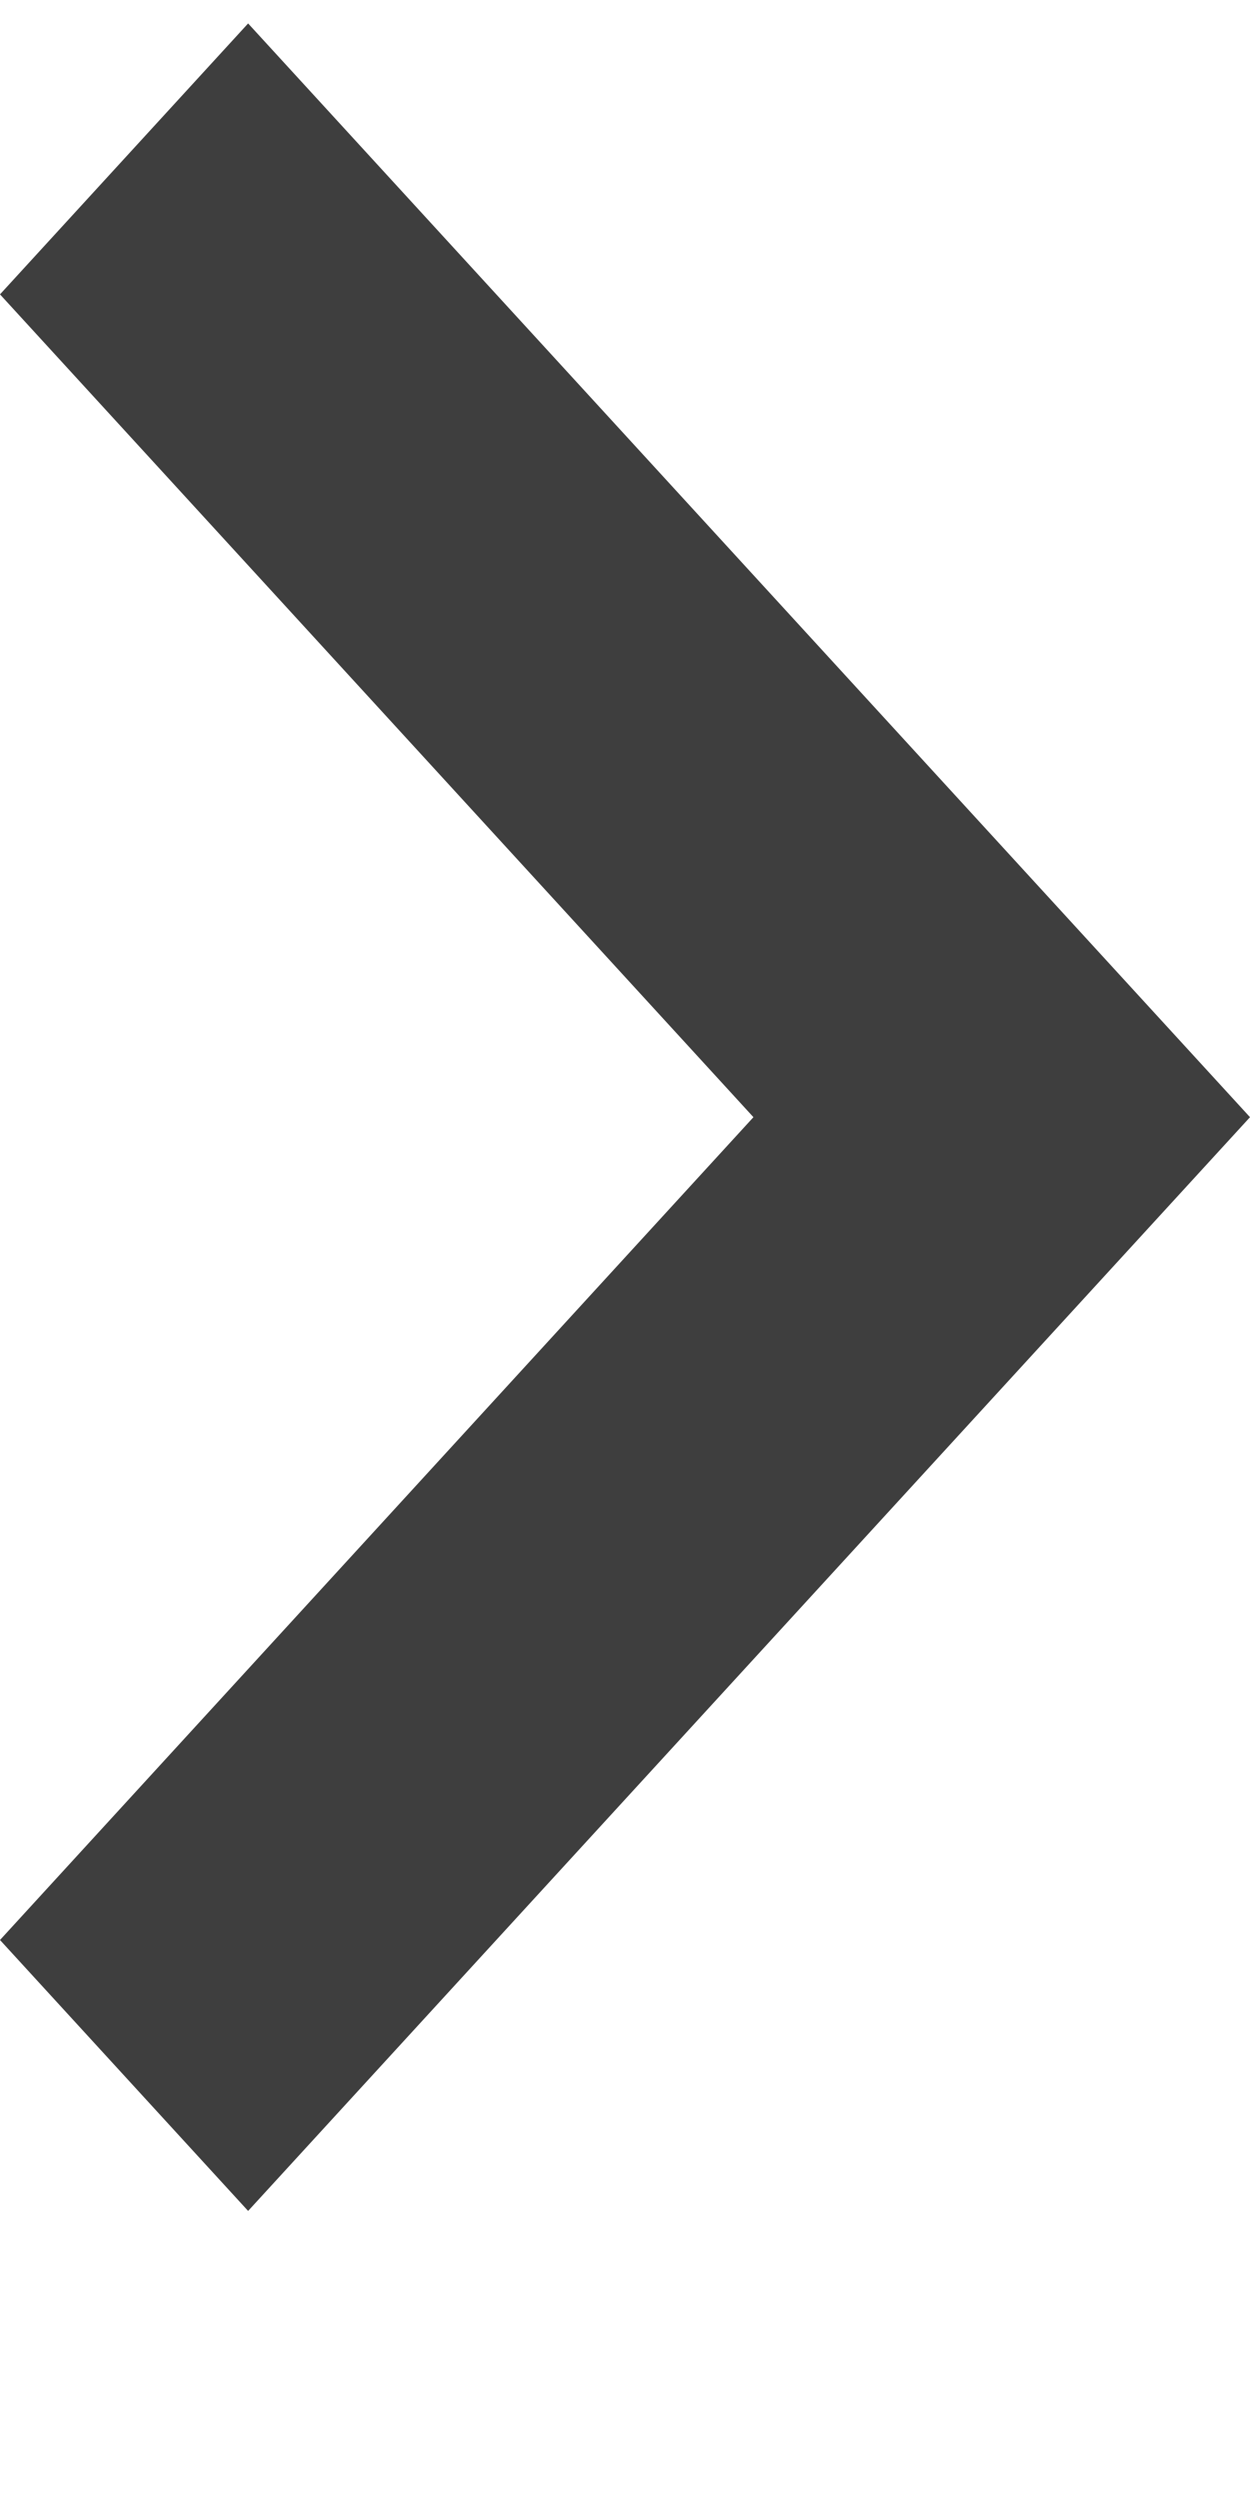 <svg width="4" height="8" viewBox="0 0 4 8" fill="none" xmlns="http://www.w3.org/2000/svg">
<path fill-rule="evenodd" clip-rule="evenodd" d="M0.794 7.075L-3.79107e-08 6.208L2.411 3.575L-2.68069e-07 0.942L0.794 0.075L4 3.575L0.794 7.075Z" fill="#3E3E3E"/>
</svg>
